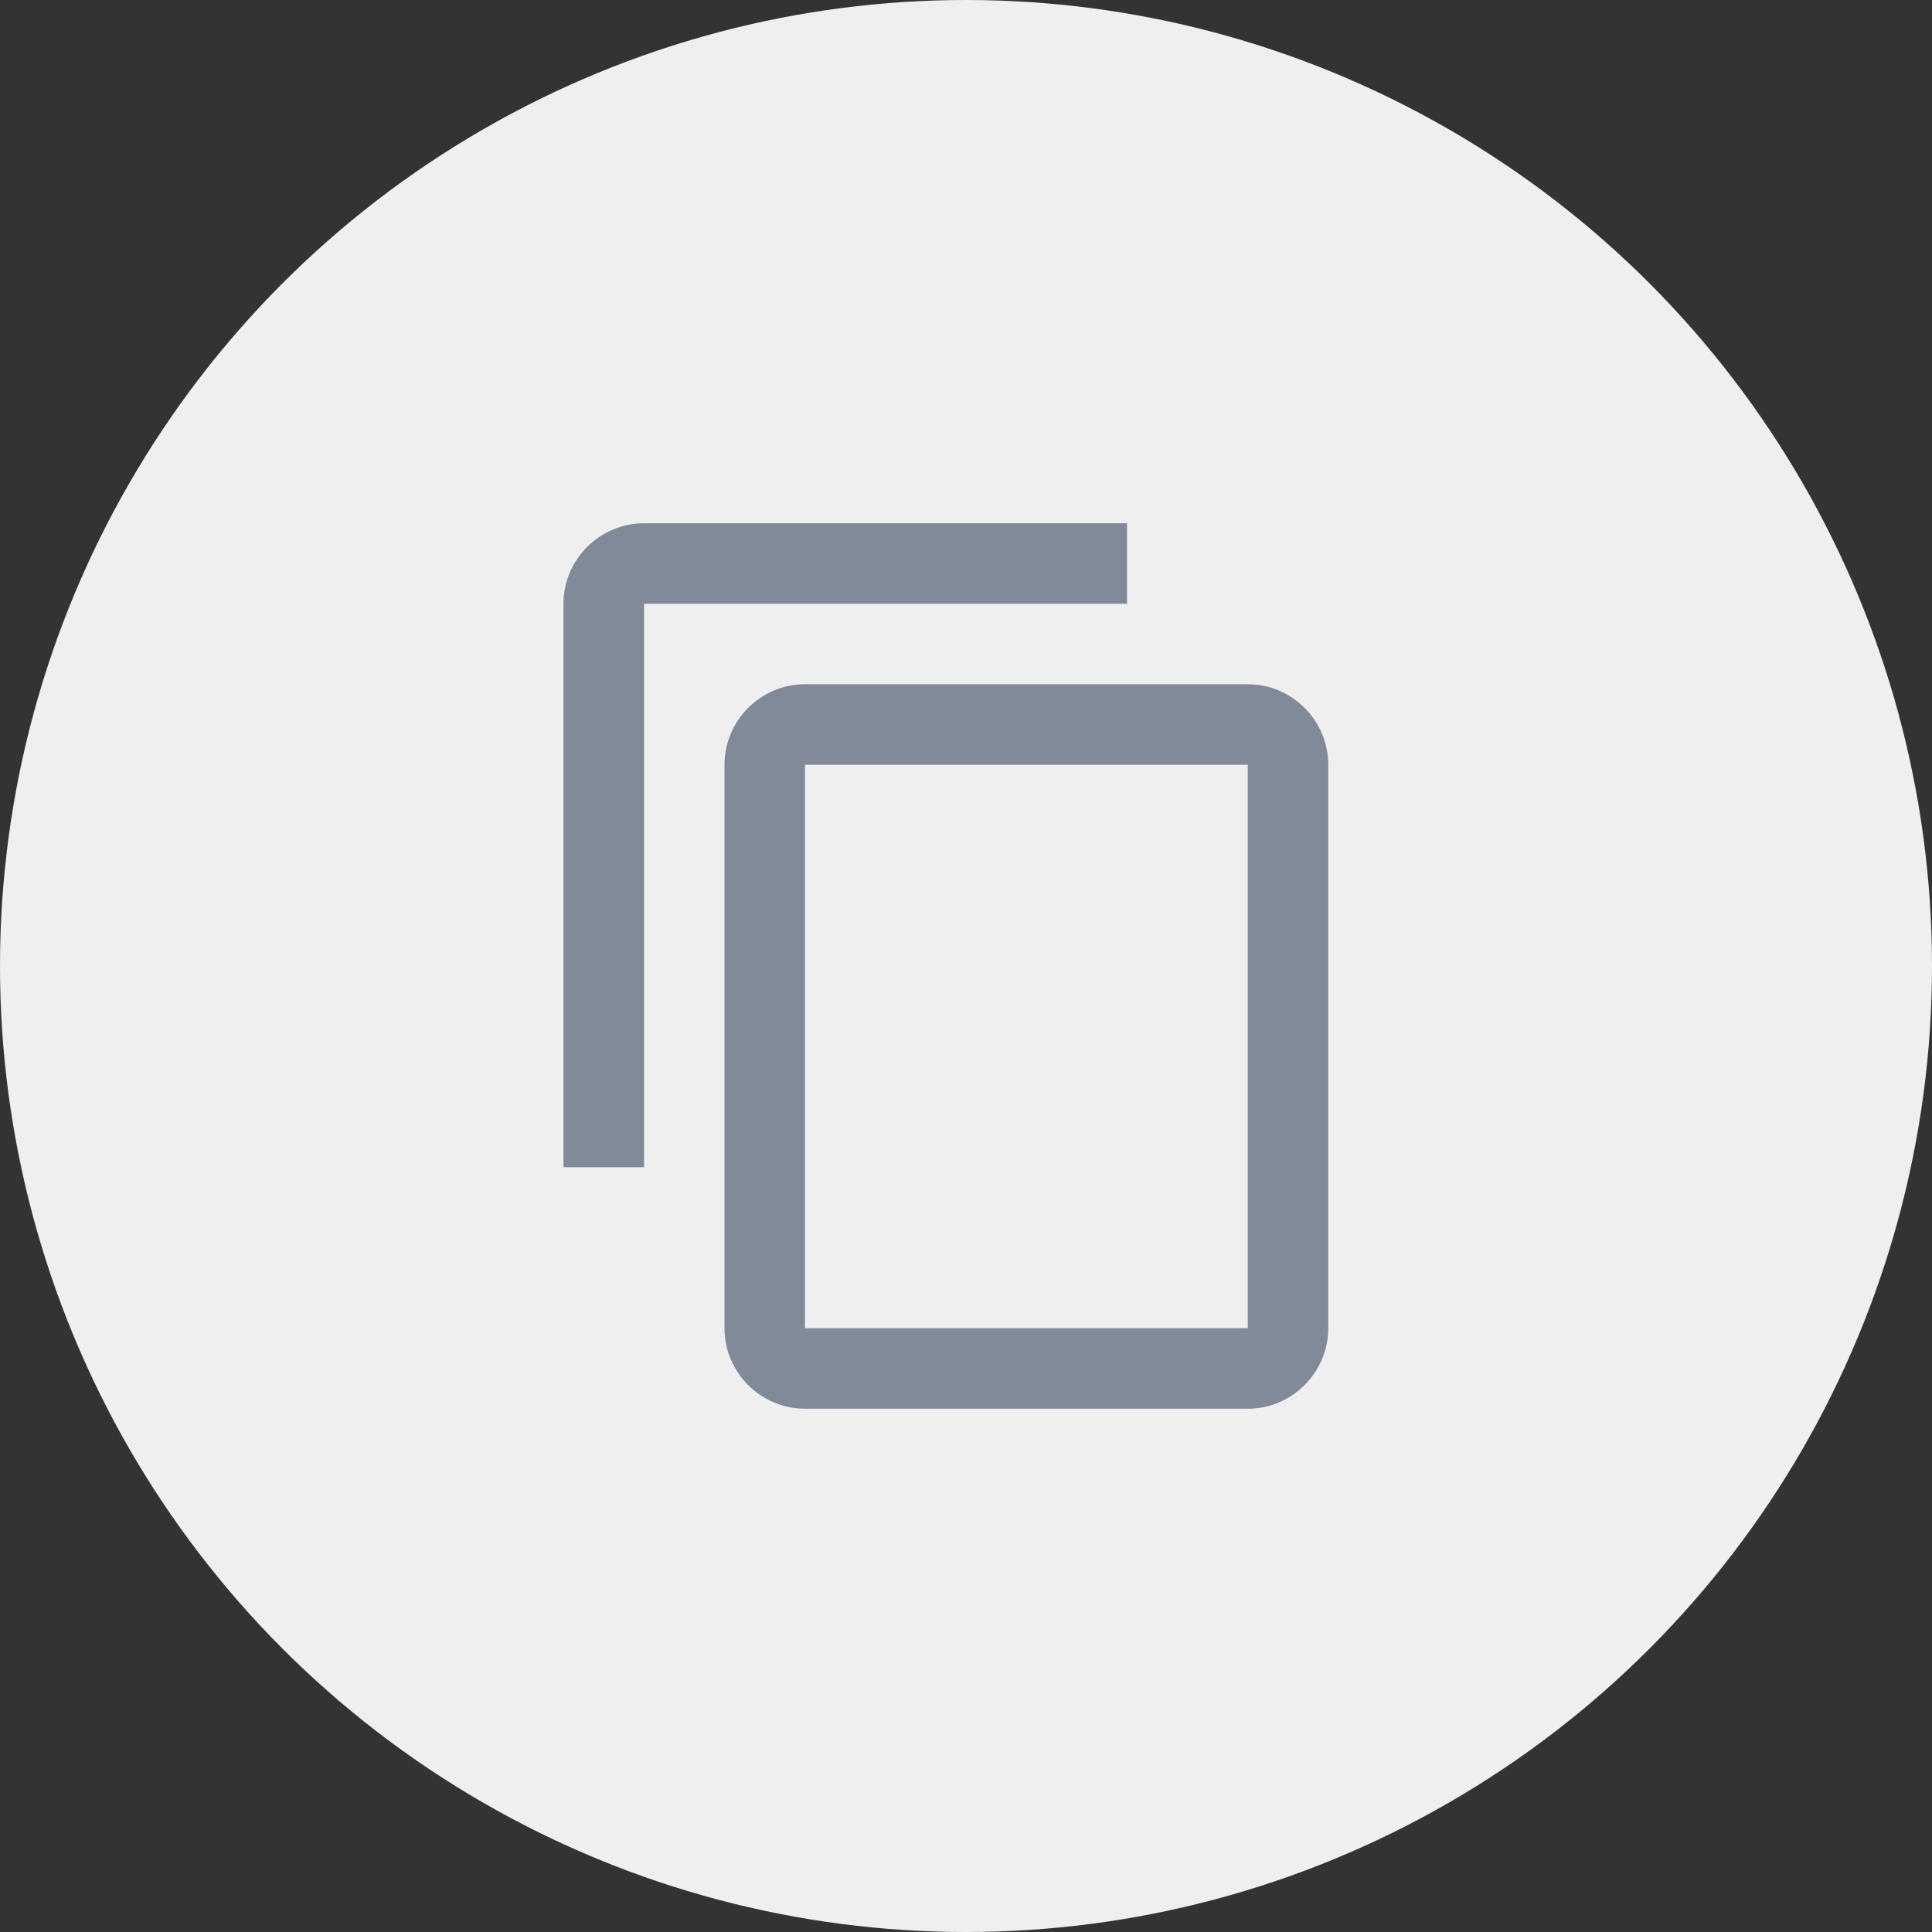 <svg width="32" height="32" viewBox="0 0 32 32" xmlns="http://www.w3.org/2000/svg">
    <rect x="0" y="0" width="32" height="32" fill="#333333" stroke="none"/>
    <g fill="none" fill-rule="evenodd">
        <circle fill="#EFEFEF" cx="16" cy="16" r="16"/>
        <path d="M8 8h16v16H8z"/>
        <path d="M18.667 8.667h-8c-.734 0-1.334.6-1.334 1.333v9.333h1.334V10h8V8.667zm2 2.666h-7.334c-.733 0-1.333.6-1.333 1.334V22c0 .733.6 1.333 1.333 1.333h7.334c.733 0 1.333-.6 1.333-1.333v-9.333c0-.734-.6-1.334-1.333-1.334zm0 10.667h-7.334v-9.333h7.334V22z" fill="#818A99"/>
    </g>
</svg>
